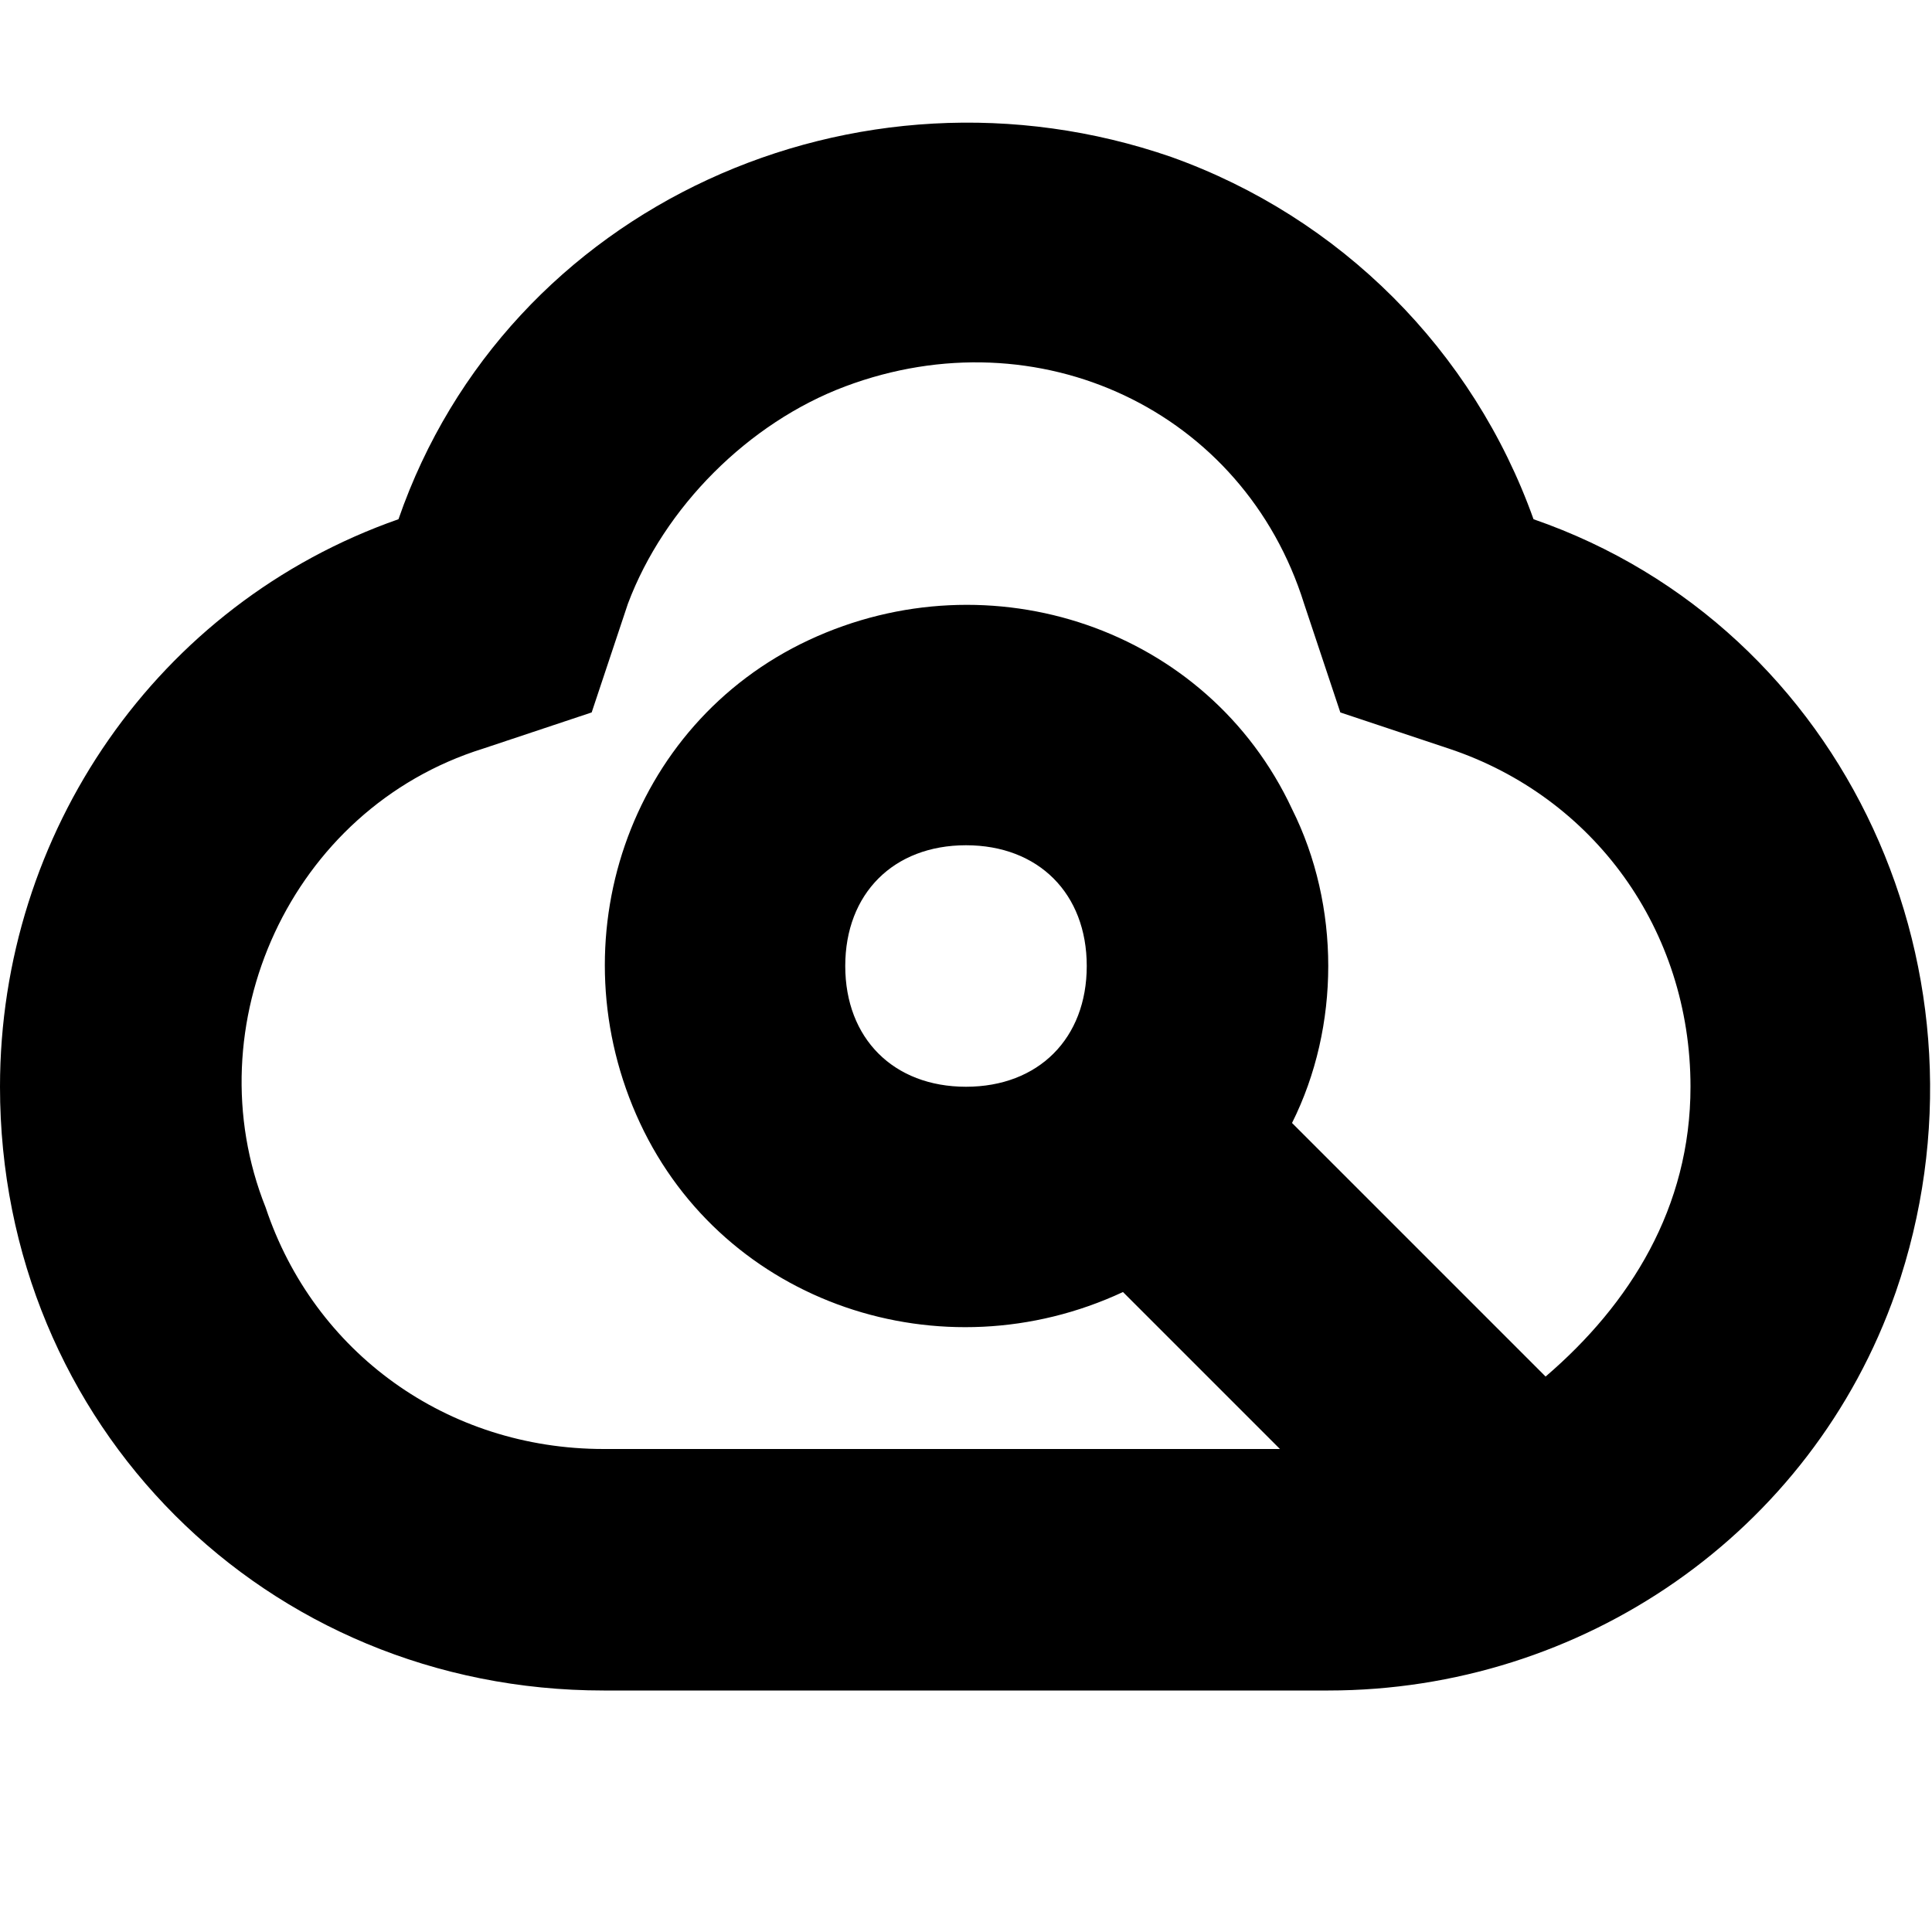 <!-- Generated by IcoMoon.io -->
<svg version="1.1" xmlns="http://www.w3.org/2000/svg" width="32" height="32" viewBox="0 0 32 32">
<path d="M25.4 8.6c-1-2.8-3.2-5-6-6-5.2-1.8-11 0.8-12.8 6-4 1.4-6.6 5.2-6.6 9.4 0 5.6 4.4 10 10 10h12c4.2 0 8-2.6 9.4-6.6 1.8-5.2-0.8-11-6-12.8zM25.6 22.8l-4.2-4.2c0.8-1.6 0.8-3.6 0-5.2-1.4-3-5-4.2-8-2.8s-4.2 5-2.8 8 5 4.2 8 2.8l2.6 2.6h-11.2c-2.6 0-4.8-1.6-5.6-4-1.2-3 0.4-6.6 3.6-7.6l1.8-0.6 0.6-1.8c0.6-1.6 2-3 3.6-3.6 3.2-1.2 6.6 0.4 7.6 3.6l0.6 1.8 1.8 0.6c2.4 0.8 4 3 4 5.6 0 2-1 3.6-2.4 4.8zM18 16c0 1.2-0.8 2-2 2s-2-0.8-2-2 0.8-2 2-2 2 0.8 2 2z"></path>
</svg>
